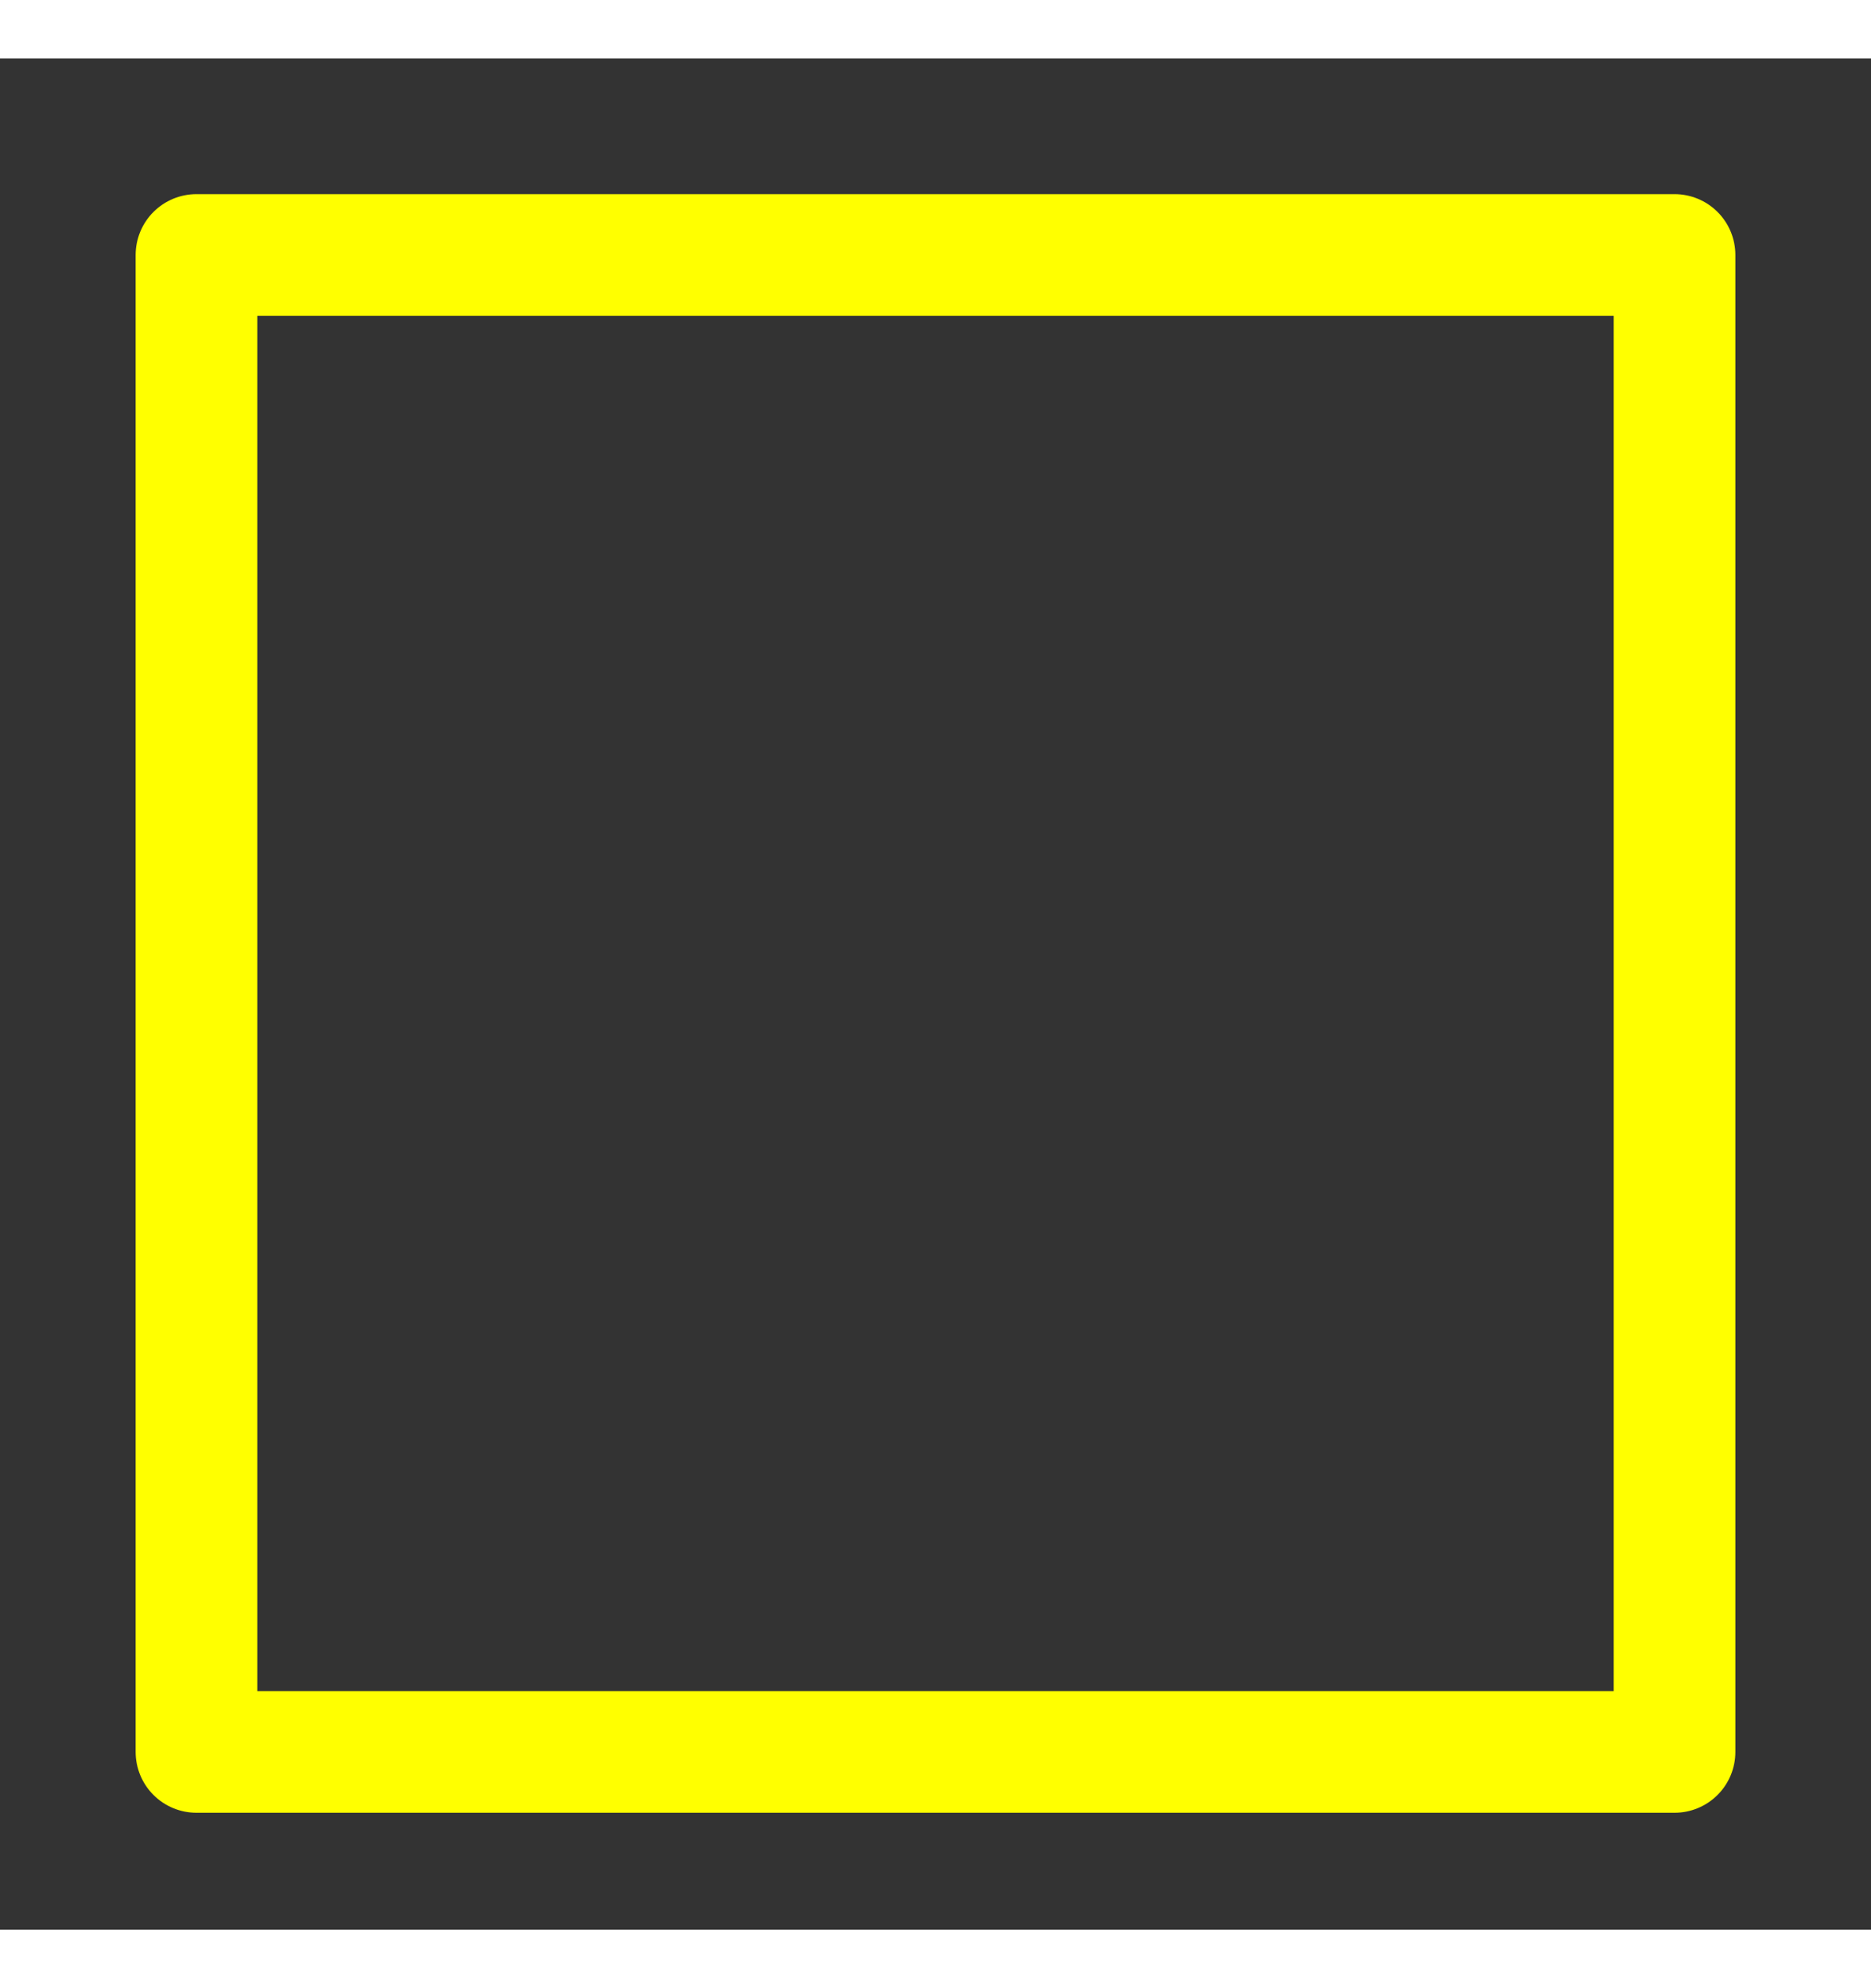 <?xml version="1.0" encoding="UTF-8" standalone="no"?>
<svg xmlns="http://www.w3.org/2000/svg" width="16" height="17" viewBox="-21 -21 200 200">
  <rect x="-21" y="-21" width="200" height="200" fill="#333333" stroke="none"/>
  <rect fill="none" height="160" width="158" stroke="#FFFF00" stroke-width="13" stroke-linecap="butt" stroke-linejoin="round"/>
</svg>